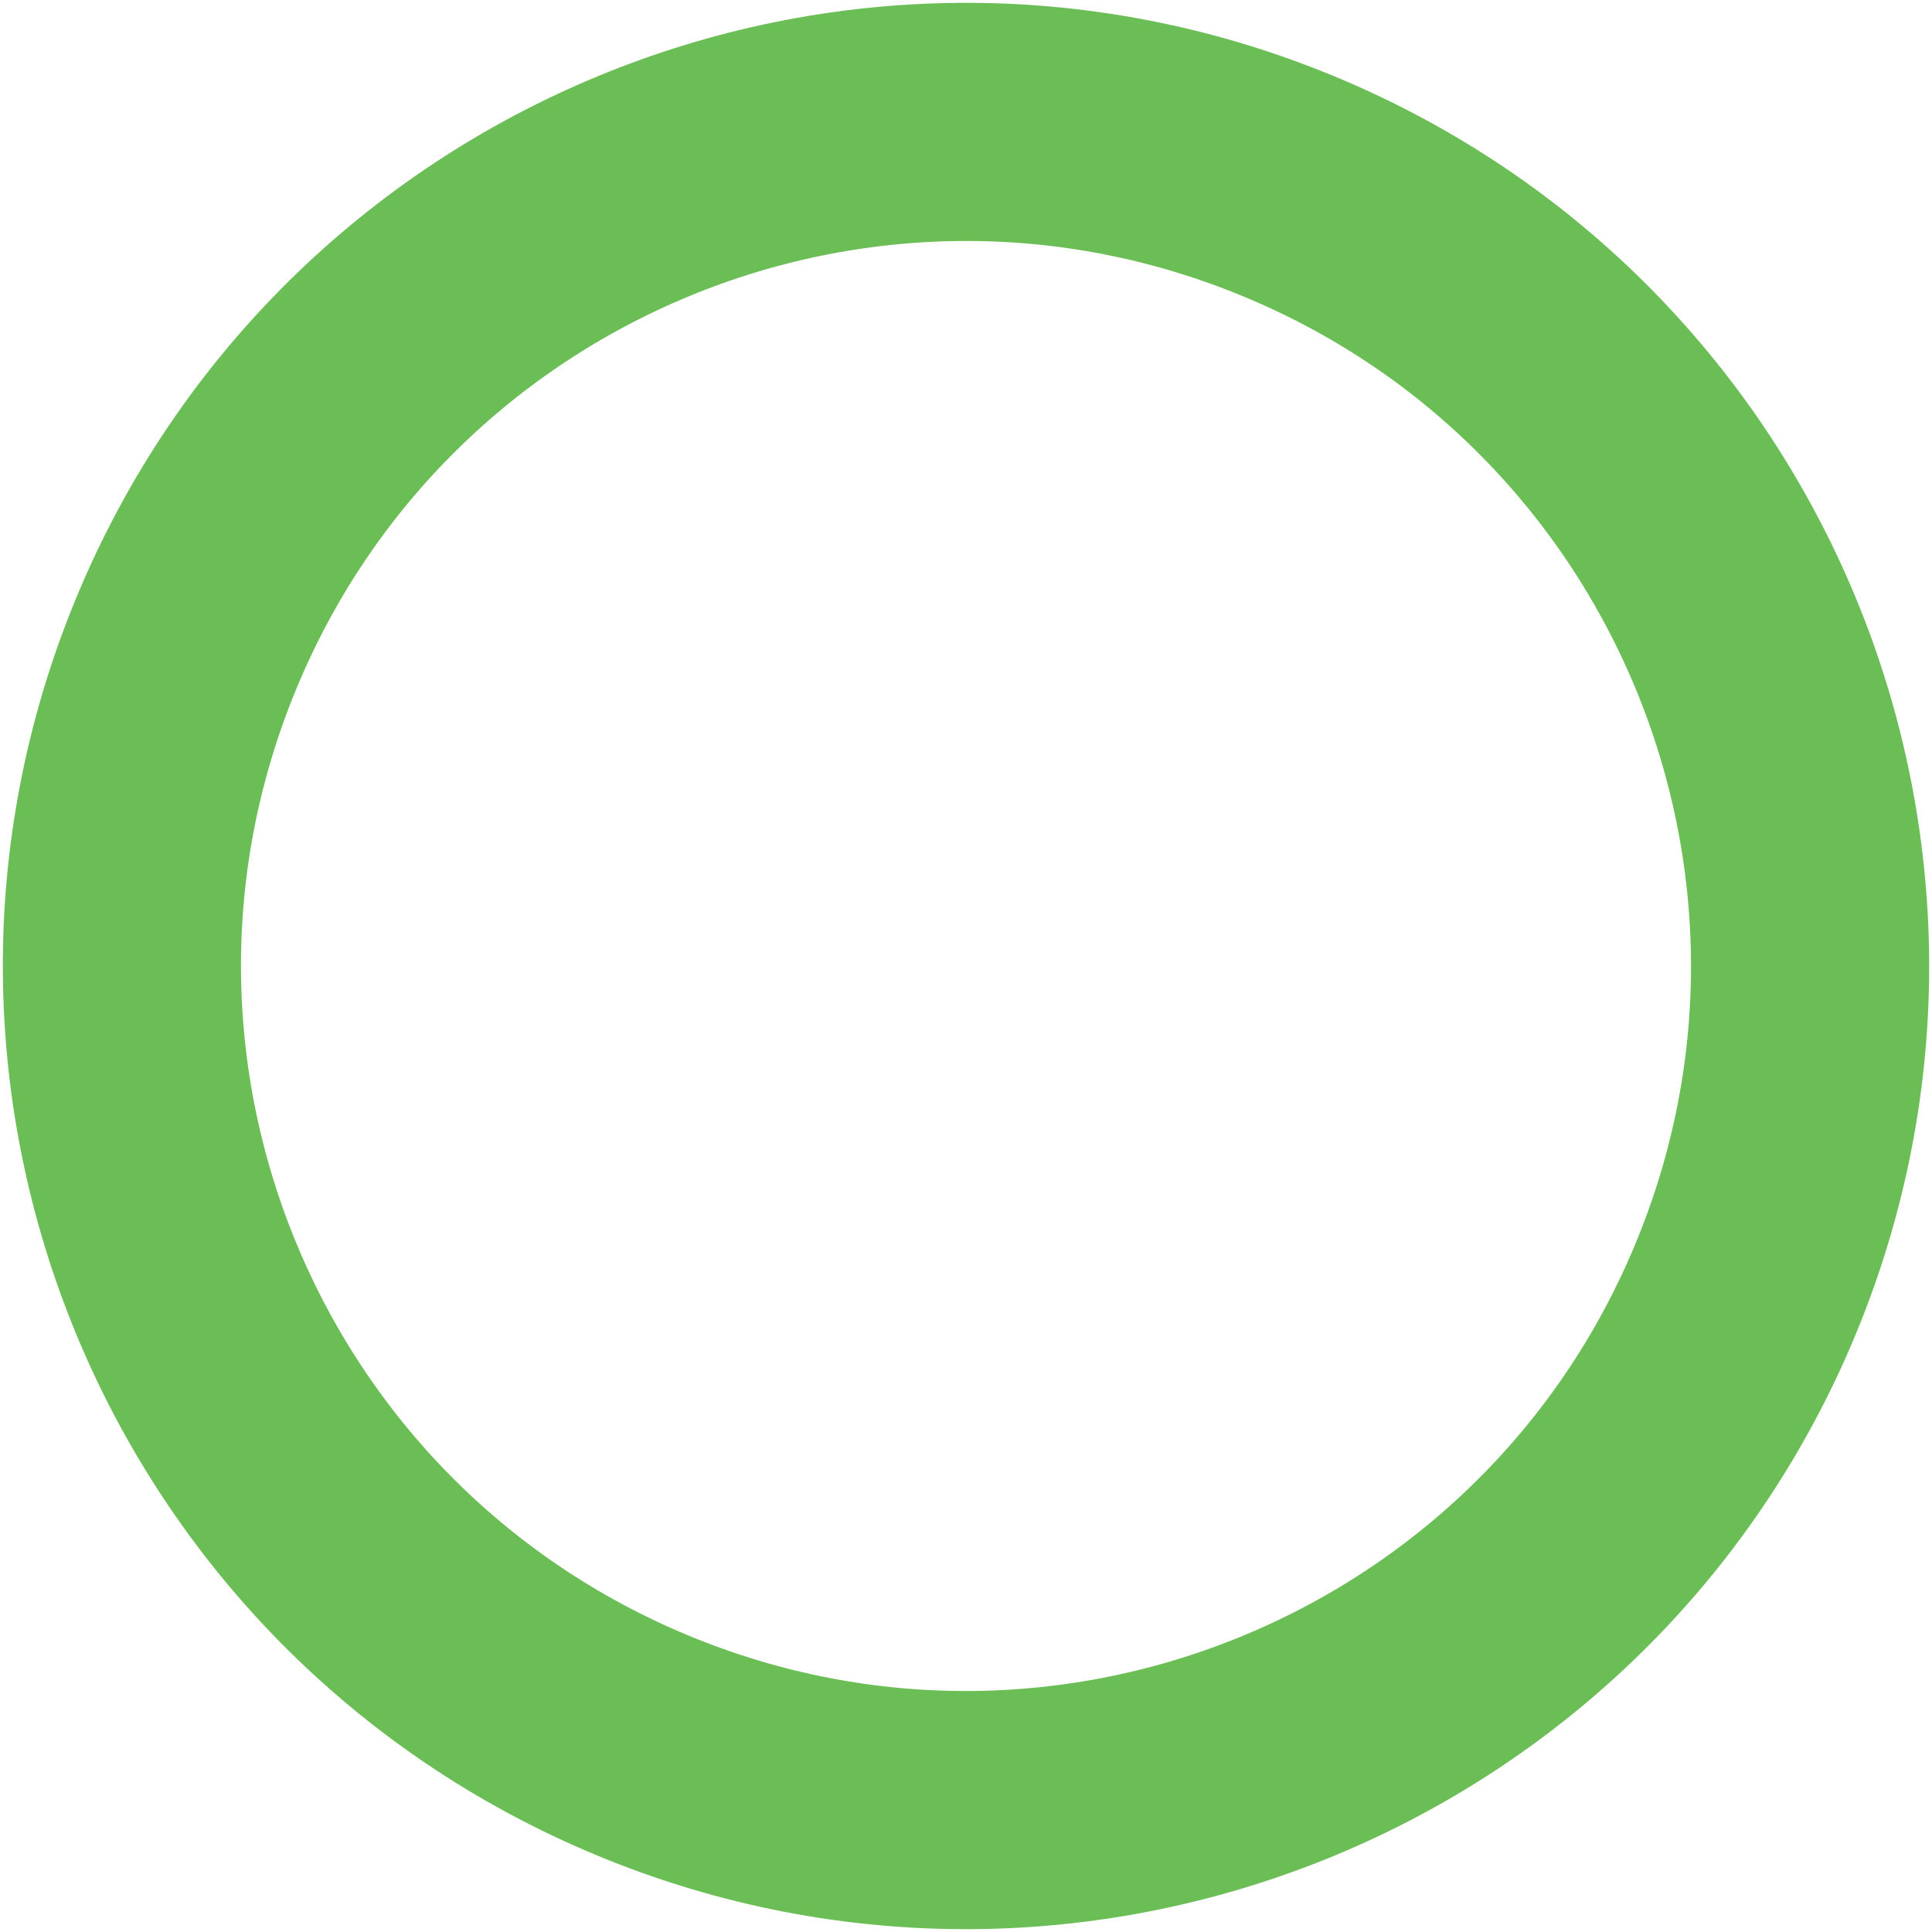 <svg width="15" height="15" viewBox="0 0 15 15" fill="none" xmlns="http://www.w3.org/2000/svg">
<path d="M13.553 10.007C14.938 6.664 13.35 2.832 10.007 1.447C6.664 0.062 2.832 1.65 1.447 4.993C0.062 8.336 1.65 12.168 4.993 13.553C8.336 14.938 12.168 13.35 13.553 10.007Z" stroke="#6ABE55" stroke-width="1.849" stroke-miterlimit="10"/>
</svg>
